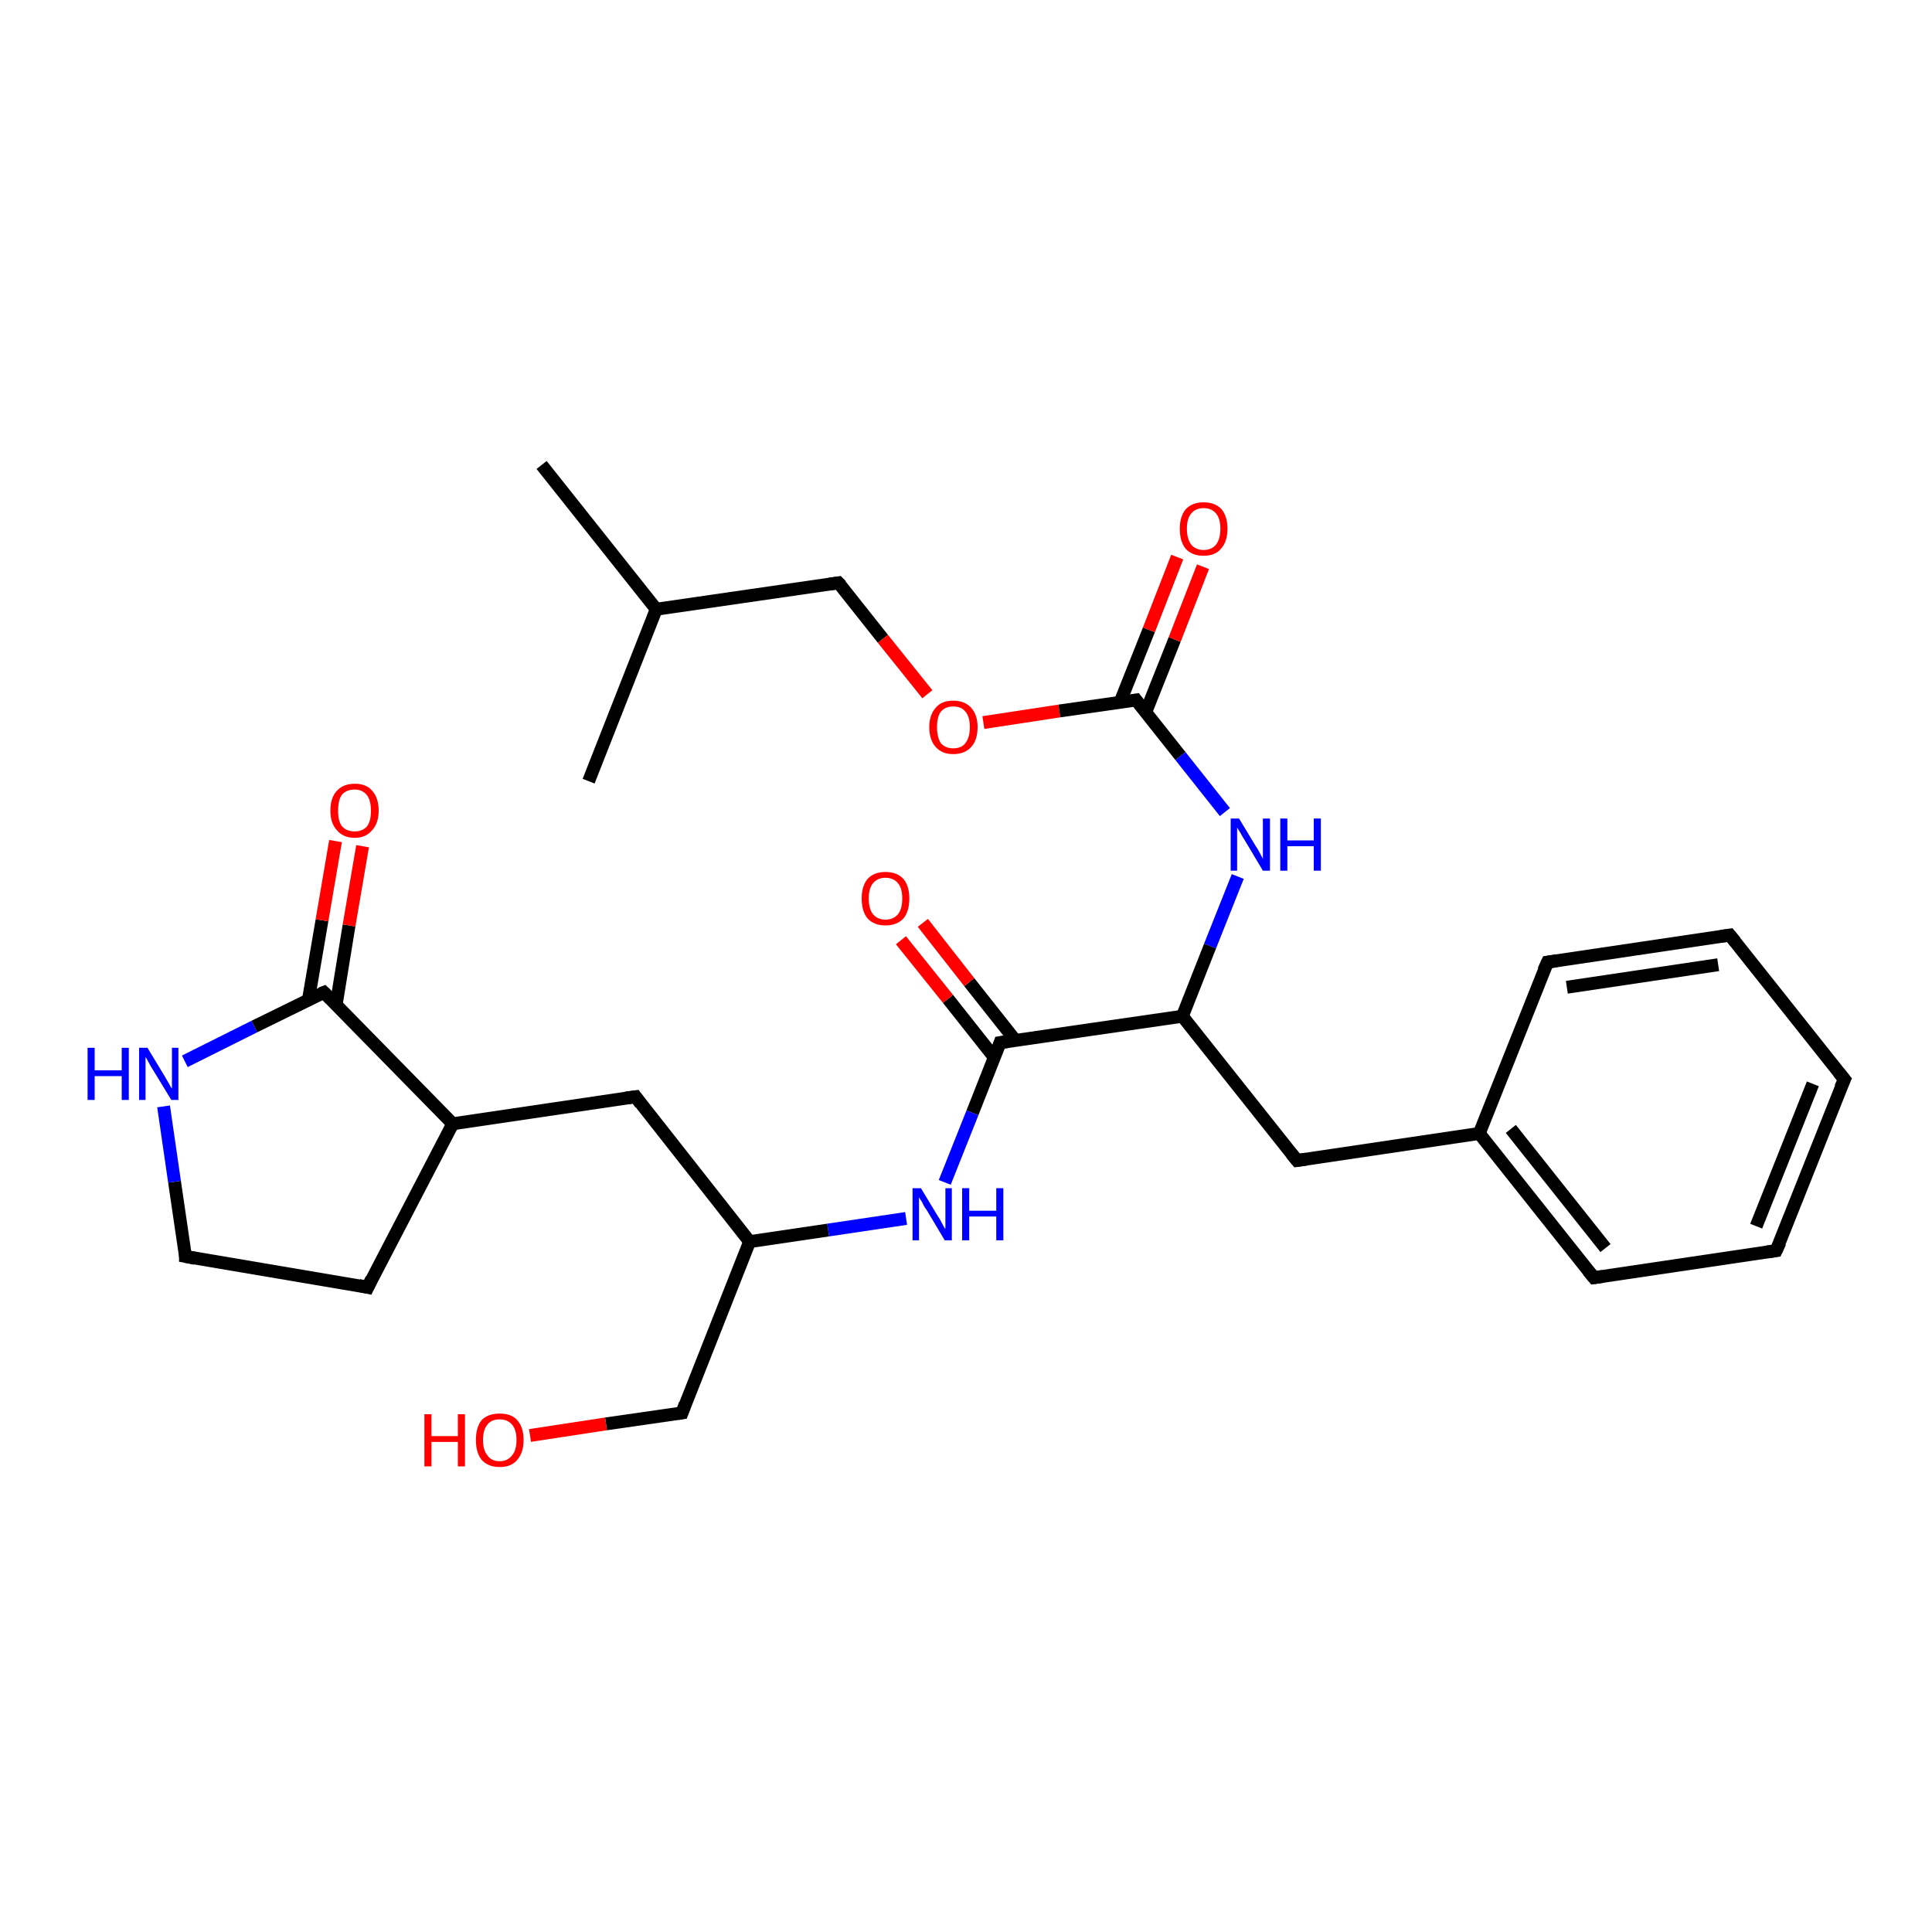 <?xml version='1.0' encoding='iso-8859-1'?>
<svg version='1.1' baseProfile='full'
              xmlns='http://www.w3.org/2000/svg'
                      xmlns:rdkit='http://www.rdkit.org/xml'
                      xmlns:xlink='http://www.w3.org/1999/xlink'
                  xml:space='preserve'
width='300px' height='300px' viewBox='0 0 300 300'>
<!-- END OF HEADER -->
<rect style='opacity:1.0;fill:#FFFFFF;stroke:none' width='300.0' height='300.0' x='0.0' y='0.0'> </rect>
<path class='bond-0 atom-0 atom-1' d='M 84.1,72.2 L 101.9,94.6' style='fill:none;fill-rule:evenodd;stroke:#000000;stroke-width:2.0px;stroke-linecap:butt;stroke-linejoin:miter;stroke-opacity:1' />
<path class='bond-1 atom-1 atom-2' d='M 101.9,94.6 L 91.4,121.3' style='fill:none;fill-rule:evenodd;stroke:#000000;stroke-width:2.0px;stroke-linecap:butt;stroke-linejoin:miter;stroke-opacity:1' />
<path class='bond-2 atom-1 atom-3' d='M 101.9,94.6 L 130.2,90.5' style='fill:none;fill-rule:evenodd;stroke:#000000;stroke-width:2.0px;stroke-linecap:butt;stroke-linejoin:miter;stroke-opacity:1' />
<path class='bond-3 atom-3 atom-4' d='M 130.2,90.5 L 137.1,99.2' style='fill:none;fill-rule:evenodd;stroke:#000000;stroke-width:2.0px;stroke-linecap:butt;stroke-linejoin:miter;stroke-opacity:1' />
<path class='bond-3 atom-3 atom-4' d='M 137.1,99.2 L 144.0,107.8' style='fill:none;fill-rule:evenodd;stroke:#FF0000;stroke-width:2.0px;stroke-linecap:butt;stroke-linejoin:miter;stroke-opacity:1' />
<path class='bond-4 atom-4 atom-5' d='M 152.7,112.2 L 164.5,110.4' style='fill:none;fill-rule:evenodd;stroke:#FF0000;stroke-width:2.0px;stroke-linecap:butt;stroke-linejoin:miter;stroke-opacity:1' />
<path class='bond-4 atom-4 atom-5' d='M 164.5,110.4 L 176.4,108.7' style='fill:none;fill-rule:evenodd;stroke:#000000;stroke-width:2.0px;stroke-linecap:butt;stroke-linejoin:miter;stroke-opacity:1' />
<path class='bond-5 atom-5 atom-6' d='M 177.9,110.6 L 182.4,99.3' style='fill:none;fill-rule:evenodd;stroke:#000000;stroke-width:2.0px;stroke-linecap:butt;stroke-linejoin:miter;stroke-opacity:1' />
<path class='bond-5 atom-5 atom-6' d='M 182.4,99.3 L 186.8,88.0' style='fill:none;fill-rule:evenodd;stroke:#FF0000;stroke-width:2.0px;stroke-linecap:butt;stroke-linejoin:miter;stroke-opacity:1' />
<path class='bond-5 atom-5 atom-6' d='M 173.9,109.1 L 178.4,97.8' style='fill:none;fill-rule:evenodd;stroke:#000000;stroke-width:2.0px;stroke-linecap:butt;stroke-linejoin:miter;stroke-opacity:1' />
<path class='bond-5 atom-5 atom-6' d='M 178.4,97.8 L 182.8,86.5' style='fill:none;fill-rule:evenodd;stroke:#FF0000;stroke-width:2.0px;stroke-linecap:butt;stroke-linejoin:miter;stroke-opacity:1' />
<path class='bond-6 atom-5 atom-7' d='M 176.4,108.7 L 183.3,117.4' style='fill:none;fill-rule:evenodd;stroke:#000000;stroke-width:2.0px;stroke-linecap:butt;stroke-linejoin:miter;stroke-opacity:1' />
<path class='bond-6 atom-5 atom-7' d='M 183.3,117.4 L 190.2,126.1' style='fill:none;fill-rule:evenodd;stroke:#0000FF;stroke-width:2.0px;stroke-linecap:butt;stroke-linejoin:miter;stroke-opacity:1' />
<path class='bond-7 atom-7 atom-8' d='M 192.2,136.1 L 187.9,146.9' style='fill:none;fill-rule:evenodd;stroke:#0000FF;stroke-width:2.0px;stroke-linecap:butt;stroke-linejoin:miter;stroke-opacity:1' />
<path class='bond-7 atom-7 atom-8' d='M 187.9,146.9 L 183.6,157.8' style='fill:none;fill-rule:evenodd;stroke:#000000;stroke-width:2.0px;stroke-linecap:butt;stroke-linejoin:miter;stroke-opacity:1' />
<path class='bond-8 atom-8 atom-9' d='M 183.6,157.8 L 201.4,180.2' style='fill:none;fill-rule:evenodd;stroke:#000000;stroke-width:2.0px;stroke-linecap:butt;stroke-linejoin:miter;stroke-opacity:1' />
<path class='bond-9 atom-9 atom-10' d='M 201.4,180.2 L 229.7,176.0' style='fill:none;fill-rule:evenodd;stroke:#000000;stroke-width:2.0px;stroke-linecap:butt;stroke-linejoin:miter;stroke-opacity:1' />
<path class='bond-10 atom-10 atom-11' d='M 229.7,176.0 L 247.5,198.4' style='fill:none;fill-rule:evenodd;stroke:#000000;stroke-width:2.0px;stroke-linecap:butt;stroke-linejoin:miter;stroke-opacity:1' />
<path class='bond-10 atom-10 atom-11' d='M 234.6,175.3 L 249.3,193.8' style='fill:none;fill-rule:evenodd;stroke:#000000;stroke-width:2.0px;stroke-linecap:butt;stroke-linejoin:miter;stroke-opacity:1' />
<path class='bond-11 atom-11 atom-12' d='M 247.5,198.4 L 275.8,194.2' style='fill:none;fill-rule:evenodd;stroke:#000000;stroke-width:2.0px;stroke-linecap:butt;stroke-linejoin:miter;stroke-opacity:1' />
<path class='bond-12 atom-12 atom-13' d='M 275.8,194.2 L 286.4,167.6' style='fill:none;fill-rule:evenodd;stroke:#000000;stroke-width:2.0px;stroke-linecap:butt;stroke-linejoin:miter;stroke-opacity:1' />
<path class='bond-12 atom-12 atom-13' d='M 272.7,190.4 L 281.5,168.3' style='fill:none;fill-rule:evenodd;stroke:#000000;stroke-width:2.0px;stroke-linecap:butt;stroke-linejoin:miter;stroke-opacity:1' />
<path class='bond-13 atom-13 atom-14' d='M 286.4,167.6 L 268.6,145.2' style='fill:none;fill-rule:evenodd;stroke:#000000;stroke-width:2.0px;stroke-linecap:butt;stroke-linejoin:miter;stroke-opacity:1' />
<path class='bond-14 atom-14 atom-15' d='M 268.6,145.2 L 240.3,149.4' style='fill:none;fill-rule:evenodd;stroke:#000000;stroke-width:2.0px;stroke-linecap:butt;stroke-linejoin:miter;stroke-opacity:1' />
<path class='bond-14 atom-14 atom-15' d='M 266.8,149.8 L 243.3,153.3' style='fill:none;fill-rule:evenodd;stroke:#000000;stroke-width:2.0px;stroke-linecap:butt;stroke-linejoin:miter;stroke-opacity:1' />
<path class='bond-15 atom-8 atom-16' d='M 183.6,157.8 L 155.3,161.9' style='fill:none;fill-rule:evenodd;stroke:#000000;stroke-width:2.0px;stroke-linecap:butt;stroke-linejoin:miter;stroke-opacity:1' />
<path class='bond-16 atom-16 atom-17' d='M 157.7,161.6 L 150.5,152.5' style='fill:none;fill-rule:evenodd;stroke:#000000;stroke-width:2.0px;stroke-linecap:butt;stroke-linejoin:miter;stroke-opacity:1' />
<path class='bond-16 atom-16 atom-17' d='M 150.5,152.5 L 143.3,143.3' style='fill:none;fill-rule:evenodd;stroke:#FF0000;stroke-width:2.0px;stroke-linecap:butt;stroke-linejoin:miter;stroke-opacity:1' />
<path class='bond-16 atom-16 atom-17' d='M 154.4,164.2 L 147.2,155.1' style='fill:none;fill-rule:evenodd;stroke:#000000;stroke-width:2.0px;stroke-linecap:butt;stroke-linejoin:miter;stroke-opacity:1' />
<path class='bond-16 atom-16 atom-17' d='M 147.2,155.1 L 139.9,146.0' style='fill:none;fill-rule:evenodd;stroke:#FF0000;stroke-width:2.0px;stroke-linecap:butt;stroke-linejoin:miter;stroke-opacity:1' />
<path class='bond-17 atom-16 atom-18' d='M 155.3,161.9 L 151.0,172.8' style='fill:none;fill-rule:evenodd;stroke:#000000;stroke-width:2.0px;stroke-linecap:butt;stroke-linejoin:miter;stroke-opacity:1' />
<path class='bond-17 atom-16 atom-18' d='M 151.0,172.8 L 146.7,183.6' style='fill:none;fill-rule:evenodd;stroke:#0000FF;stroke-width:2.0px;stroke-linecap:butt;stroke-linejoin:miter;stroke-opacity:1' />
<path class='bond-18 atom-18 atom-19' d='M 140.7,189.2 L 128.6,191.0' style='fill:none;fill-rule:evenodd;stroke:#0000FF;stroke-width:2.0px;stroke-linecap:butt;stroke-linejoin:miter;stroke-opacity:1' />
<path class='bond-18 atom-18 atom-19' d='M 128.6,191.0 L 116.4,192.8' style='fill:none;fill-rule:evenodd;stroke:#000000;stroke-width:2.0px;stroke-linecap:butt;stroke-linejoin:miter;stroke-opacity:1' />
<path class='bond-19 atom-19 atom-20' d='M 116.4,192.8 L 105.9,219.4' style='fill:none;fill-rule:evenodd;stroke:#000000;stroke-width:2.0px;stroke-linecap:butt;stroke-linejoin:miter;stroke-opacity:1' />
<path class='bond-20 atom-20 atom-21' d='M 105.9,219.4 L 94.1,221.1' style='fill:none;fill-rule:evenodd;stroke:#000000;stroke-width:2.0px;stroke-linecap:butt;stroke-linejoin:miter;stroke-opacity:1' />
<path class='bond-20 atom-20 atom-21' d='M 94.1,221.1 L 82.3,222.9' style='fill:none;fill-rule:evenodd;stroke:#FF0000;stroke-width:2.0px;stroke-linecap:butt;stroke-linejoin:miter;stroke-opacity:1' />
<path class='bond-21 atom-19 atom-22' d='M 116.4,192.8 L 98.7,170.3' style='fill:none;fill-rule:evenodd;stroke:#000000;stroke-width:2.0px;stroke-linecap:butt;stroke-linejoin:miter;stroke-opacity:1' />
<path class='bond-22 atom-22 atom-23' d='M 98.7,170.3 L 70.3,174.5' style='fill:none;fill-rule:evenodd;stroke:#000000;stroke-width:2.0px;stroke-linecap:butt;stroke-linejoin:miter;stroke-opacity:1' />
<path class='bond-23 atom-23 atom-24' d='M 70.3,174.5 L 57.1,199.9' style='fill:none;fill-rule:evenodd;stroke:#000000;stroke-width:2.0px;stroke-linecap:butt;stroke-linejoin:miter;stroke-opacity:1' />
<path class='bond-24 atom-24 atom-25' d='M 57.1,199.9 L 28.8,195.1' style='fill:none;fill-rule:evenodd;stroke:#000000;stroke-width:2.0px;stroke-linecap:butt;stroke-linejoin:miter;stroke-opacity:1' />
<path class='bond-25 atom-25 atom-26' d='M 28.8,195.1 L 27.1,183.5' style='fill:none;fill-rule:evenodd;stroke:#000000;stroke-width:2.0px;stroke-linecap:butt;stroke-linejoin:miter;stroke-opacity:1' />
<path class='bond-25 atom-25 atom-26' d='M 27.1,183.5 L 25.4,171.8' style='fill:none;fill-rule:evenodd;stroke:#0000FF;stroke-width:2.0px;stroke-linecap:butt;stroke-linejoin:miter;stroke-opacity:1' />
<path class='bond-26 atom-26 atom-27' d='M 28.7,164.8 L 39.5,159.4' style='fill:none;fill-rule:evenodd;stroke:#0000FF;stroke-width:2.0px;stroke-linecap:butt;stroke-linejoin:miter;stroke-opacity:1' />
<path class='bond-26 atom-26 atom-27' d='M 39.5,159.4 L 50.3,154.1' style='fill:none;fill-rule:evenodd;stroke:#000000;stroke-width:2.0px;stroke-linecap:butt;stroke-linejoin:miter;stroke-opacity:1' />
<path class='bond-27 atom-27 atom-28' d='M 52.2,156.0 L 54.2,143.7' style='fill:none;fill-rule:evenodd;stroke:#000000;stroke-width:2.0px;stroke-linecap:butt;stroke-linejoin:miter;stroke-opacity:1' />
<path class='bond-27 atom-27 atom-28' d='M 54.2,143.7 L 56.3,131.4' style='fill:none;fill-rule:evenodd;stroke:#FF0000;stroke-width:2.0px;stroke-linecap:butt;stroke-linejoin:miter;stroke-opacity:1' />
<path class='bond-27 atom-27 atom-28' d='M 47.9,155.2 L 50.0,142.9' style='fill:none;fill-rule:evenodd;stroke:#000000;stroke-width:2.0px;stroke-linecap:butt;stroke-linejoin:miter;stroke-opacity:1' />
<path class='bond-27 atom-27 atom-28' d='M 50.0,142.9 L 52.1,130.6' style='fill:none;fill-rule:evenodd;stroke:#FF0000;stroke-width:2.0px;stroke-linecap:butt;stroke-linejoin:miter;stroke-opacity:1' />
<path class='bond-28 atom-15 atom-10' d='M 240.3,149.4 L 229.7,176.0' style='fill:none;fill-rule:evenodd;stroke:#000000;stroke-width:2.0px;stroke-linecap:butt;stroke-linejoin:miter;stroke-opacity:1' />
<path class='bond-29 atom-27 atom-23' d='M 50.3,154.1 L 70.3,174.5' style='fill:none;fill-rule:evenodd;stroke:#000000;stroke-width:2.0px;stroke-linecap:butt;stroke-linejoin:miter;stroke-opacity:1' />
<path d='M 128.8,90.7 L 130.2,90.5 L 130.6,90.9' style='fill:none;stroke:#000000;stroke-width:2.0px;stroke-linecap:butt;stroke-linejoin:miter;stroke-opacity:1;' />
<path d='M 175.8,108.8 L 176.4,108.7 L 176.7,109.1' style='fill:none;stroke:#000000;stroke-width:2.0px;stroke-linecap:butt;stroke-linejoin:miter;stroke-opacity:1;' />
<path d='M 200.5,179.1 L 201.4,180.2 L 202.8,180.0' style='fill:none;stroke:#000000;stroke-width:2.0px;stroke-linecap:butt;stroke-linejoin:miter;stroke-opacity:1;' />
<path d='M 246.6,197.3 L 247.5,198.4 L 248.9,198.2' style='fill:none;stroke:#000000;stroke-width:2.0px;stroke-linecap:butt;stroke-linejoin:miter;stroke-opacity:1;' />
<path d='M 274.4,194.4 L 275.8,194.2 L 276.4,192.9' style='fill:none;stroke:#000000;stroke-width:2.0px;stroke-linecap:butt;stroke-linejoin:miter;stroke-opacity:1;' />
<path d='M 285.8,168.9 L 286.4,167.6 L 285.5,166.5' style='fill:none;stroke:#000000;stroke-width:2.0px;stroke-linecap:butt;stroke-linejoin:miter;stroke-opacity:1;' />
<path d='M 269.5,146.3 L 268.6,145.2 L 267.2,145.4' style='fill:none;stroke:#000000;stroke-width:2.0px;stroke-linecap:butt;stroke-linejoin:miter;stroke-opacity:1;' />
<path d='M 241.7,149.2 L 240.3,149.4 L 239.7,150.7' style='fill:none;stroke:#000000;stroke-width:2.0px;stroke-linecap:butt;stroke-linejoin:miter;stroke-opacity:1;' />
<path d='M 156.7,161.7 L 155.3,161.9 L 155.1,162.5' style='fill:none;stroke:#000000;stroke-width:2.0px;stroke-linecap:butt;stroke-linejoin:miter;stroke-opacity:1;' />
<path d='M 106.4,218.0 L 105.9,219.4 L 105.3,219.5' style='fill:none;stroke:#000000;stroke-width:2.0px;stroke-linecap:butt;stroke-linejoin:miter;stroke-opacity:1;' />
<path d='M 99.5,171.4 L 98.7,170.3 L 97.2,170.5' style='fill:none;stroke:#000000;stroke-width:2.0px;stroke-linecap:butt;stroke-linejoin:miter;stroke-opacity:1;' />
<path d='M 57.7,198.6 L 57.1,199.9 L 55.7,199.6' style='fill:none;stroke:#000000;stroke-width:2.0px;stroke-linecap:butt;stroke-linejoin:miter;stroke-opacity:1;' />
<path d='M 30.3,195.4 L 28.8,195.1 L 28.8,194.5' style='fill:none;stroke:#000000;stroke-width:2.0px;stroke-linecap:butt;stroke-linejoin:miter;stroke-opacity:1;' />
<path d='M 49.8,154.3 L 50.3,154.1 L 51.3,155.1' style='fill:none;stroke:#000000;stroke-width:2.0px;stroke-linecap:butt;stroke-linejoin:miter;stroke-opacity:1;' />
<path class='atom-4' d='M 144.3 112.9
Q 144.3 111.0, 145.3 109.9
Q 146.2 108.8, 148.0 108.8
Q 149.8 108.8, 150.8 109.9
Q 151.8 111.0, 151.8 112.9
Q 151.8 114.9, 150.8 116.0
Q 149.8 117.1, 148.0 117.1
Q 146.3 117.1, 145.3 116.0
Q 144.3 114.9, 144.3 112.9
M 148.0 116.2
Q 149.3 116.2, 149.9 115.4
Q 150.6 114.5, 150.6 112.9
Q 150.6 111.3, 149.9 110.5
Q 149.3 109.7, 148.0 109.7
Q 146.8 109.7, 146.1 110.5
Q 145.5 111.3, 145.5 112.9
Q 145.5 114.5, 146.1 115.4
Q 146.8 116.2, 148.0 116.2
' fill='#FF0000'/>
<path class='atom-6' d='M 183.2 82.1
Q 183.2 80.2, 184.1 79.1
Q 185.1 78.0, 186.9 78.0
Q 188.7 78.0, 189.7 79.1
Q 190.6 80.2, 190.6 82.1
Q 190.6 84.1, 189.6 85.2
Q 188.7 86.3, 186.9 86.3
Q 185.1 86.3, 184.1 85.2
Q 183.2 84.1, 183.2 82.1
M 186.9 85.4
Q 188.1 85.4, 188.8 84.6
Q 189.5 83.7, 189.5 82.1
Q 189.5 80.5, 188.8 79.7
Q 188.1 78.9, 186.9 78.9
Q 185.7 78.9, 185.0 79.7
Q 184.3 80.5, 184.3 82.1
Q 184.3 83.7, 185.0 84.6
Q 185.7 85.4, 186.9 85.4
' fill='#FF0000'/>
<path class='atom-7' d='M 192.4 127.1
L 195.0 131.4
Q 195.3 131.8, 195.7 132.6
Q 196.1 133.3, 196.1 133.4
L 196.1 127.1
L 197.2 127.1
L 197.2 135.2
L 196.1 135.2
L 193.3 130.5
Q 192.9 129.9, 192.6 129.3
Q 192.2 128.7, 192.1 128.5
L 192.1 135.2
L 191.1 135.2
L 191.1 127.1
L 192.4 127.1
' fill='#0000FF'/>
<path class='atom-7' d='M 198.8 127.1
L 199.9 127.1
L 199.9 130.5
L 204.0 130.5
L 204.0 127.1
L 205.1 127.1
L 205.1 135.2
L 204.0 135.2
L 204.0 131.4
L 199.9 131.4
L 199.9 135.2
L 198.8 135.2
L 198.8 127.1
' fill='#0000FF'/>
<path class='atom-17' d='M 133.8 139.5
Q 133.8 137.6, 134.7 136.5
Q 135.7 135.4, 137.5 135.4
Q 139.3 135.4, 140.3 136.5
Q 141.2 137.6, 141.2 139.5
Q 141.2 141.5, 140.3 142.6
Q 139.3 143.7, 137.5 143.7
Q 135.7 143.7, 134.7 142.6
Q 133.8 141.5, 133.8 139.5
M 137.5 142.8
Q 138.7 142.8, 139.4 142.0
Q 140.1 141.2, 140.1 139.5
Q 140.1 137.9, 139.4 137.1
Q 138.7 136.3, 137.5 136.3
Q 136.3 136.3, 135.6 137.1
Q 134.9 137.9, 134.9 139.5
Q 134.9 141.2, 135.6 142.0
Q 136.3 142.8, 137.5 142.8
' fill='#FF0000'/>
<path class='atom-18' d='M 143.0 184.5
L 145.6 188.8
Q 145.9 189.2, 146.3 190.0
Q 146.7 190.8, 146.8 190.8
L 146.8 184.5
L 147.8 184.5
L 147.8 192.6
L 146.7 192.6
L 143.9 187.9
Q 143.5 187.4, 143.2 186.7
Q 142.8 186.1, 142.7 185.9
L 142.7 192.6
L 141.7 192.6
L 141.7 184.5
L 143.0 184.5
' fill='#0000FF'/>
<path class='atom-18' d='M 149.4 184.5
L 150.5 184.5
L 150.5 188.0
L 154.7 188.0
L 154.7 184.5
L 155.8 184.5
L 155.8 192.6
L 154.7 192.6
L 154.7 188.9
L 150.5 188.9
L 150.5 192.6
L 149.4 192.6
L 149.4 184.5
' fill='#0000FF'/>
<path class='atom-21' d='M 65.9 219.6
L 67.0 219.6
L 67.0 223.0
L 71.1 223.0
L 71.1 219.6
L 72.2 219.6
L 72.2 227.7
L 71.1 227.7
L 71.1 223.9
L 67.0 223.9
L 67.0 227.7
L 65.9 227.7
L 65.9 219.6
' fill='#FF0000'/>
<path class='atom-21' d='M 73.9 223.6
Q 73.9 221.6, 74.8 220.5
Q 75.8 219.5, 77.6 219.5
Q 79.4 219.5, 80.3 220.5
Q 81.3 221.6, 81.3 223.6
Q 81.3 225.6, 80.3 226.7
Q 79.4 227.8, 77.6 227.8
Q 75.8 227.8, 74.8 226.7
Q 73.9 225.6, 73.9 223.6
M 77.6 226.9
Q 78.8 226.9, 79.5 226.0
Q 80.2 225.2, 80.2 223.6
Q 80.2 222.0, 79.5 221.2
Q 78.8 220.4, 77.6 220.4
Q 76.3 220.4, 75.7 221.2
Q 75.0 222.0, 75.0 223.6
Q 75.0 225.2, 75.7 226.0
Q 76.3 226.9, 77.6 226.9
' fill='#FF0000'/>
<path class='atom-26' d='M 13.6 162.7
L 14.7 162.7
L 14.7 166.2
L 18.9 166.2
L 18.9 162.7
L 20.0 162.7
L 20.0 170.8
L 18.9 170.8
L 18.9 167.1
L 14.7 167.1
L 14.7 170.8
L 13.6 170.8
L 13.6 162.7
' fill='#0000FF'/>
<path class='atom-26' d='M 22.9 162.7
L 25.5 167.0
Q 25.8 167.5, 26.2 168.2
Q 26.6 169.0, 26.7 169.0
L 26.7 162.7
L 27.7 162.7
L 27.7 170.8
L 26.6 170.8
L 23.8 166.2
Q 23.4 165.6, 23.1 165.0
Q 22.7 164.3, 22.6 164.1
L 22.6 170.8
L 21.6 170.8
L 21.6 162.7
L 22.9 162.7
' fill='#0000FF'/>
<path class='atom-28' d='M 51.3 125.9
Q 51.3 123.9, 52.3 122.8
Q 53.3 121.7, 55.1 121.7
Q 56.9 121.7, 57.8 122.8
Q 58.8 123.9, 58.8 125.9
Q 58.8 127.8, 57.8 128.9
Q 56.8 130.1, 55.1 130.1
Q 53.3 130.1, 52.3 128.9
Q 51.3 127.8, 51.3 125.9
M 55.1 129.1
Q 56.3 129.1, 57.0 128.3
Q 57.6 127.5, 57.6 125.9
Q 57.6 124.3, 57.0 123.5
Q 56.3 122.6, 55.1 122.6
Q 53.8 122.6, 53.1 123.4
Q 52.5 124.2, 52.5 125.9
Q 52.5 127.5, 53.1 128.3
Q 53.8 129.1, 55.1 129.1
' fill='#FF0000'/>
</svg>

